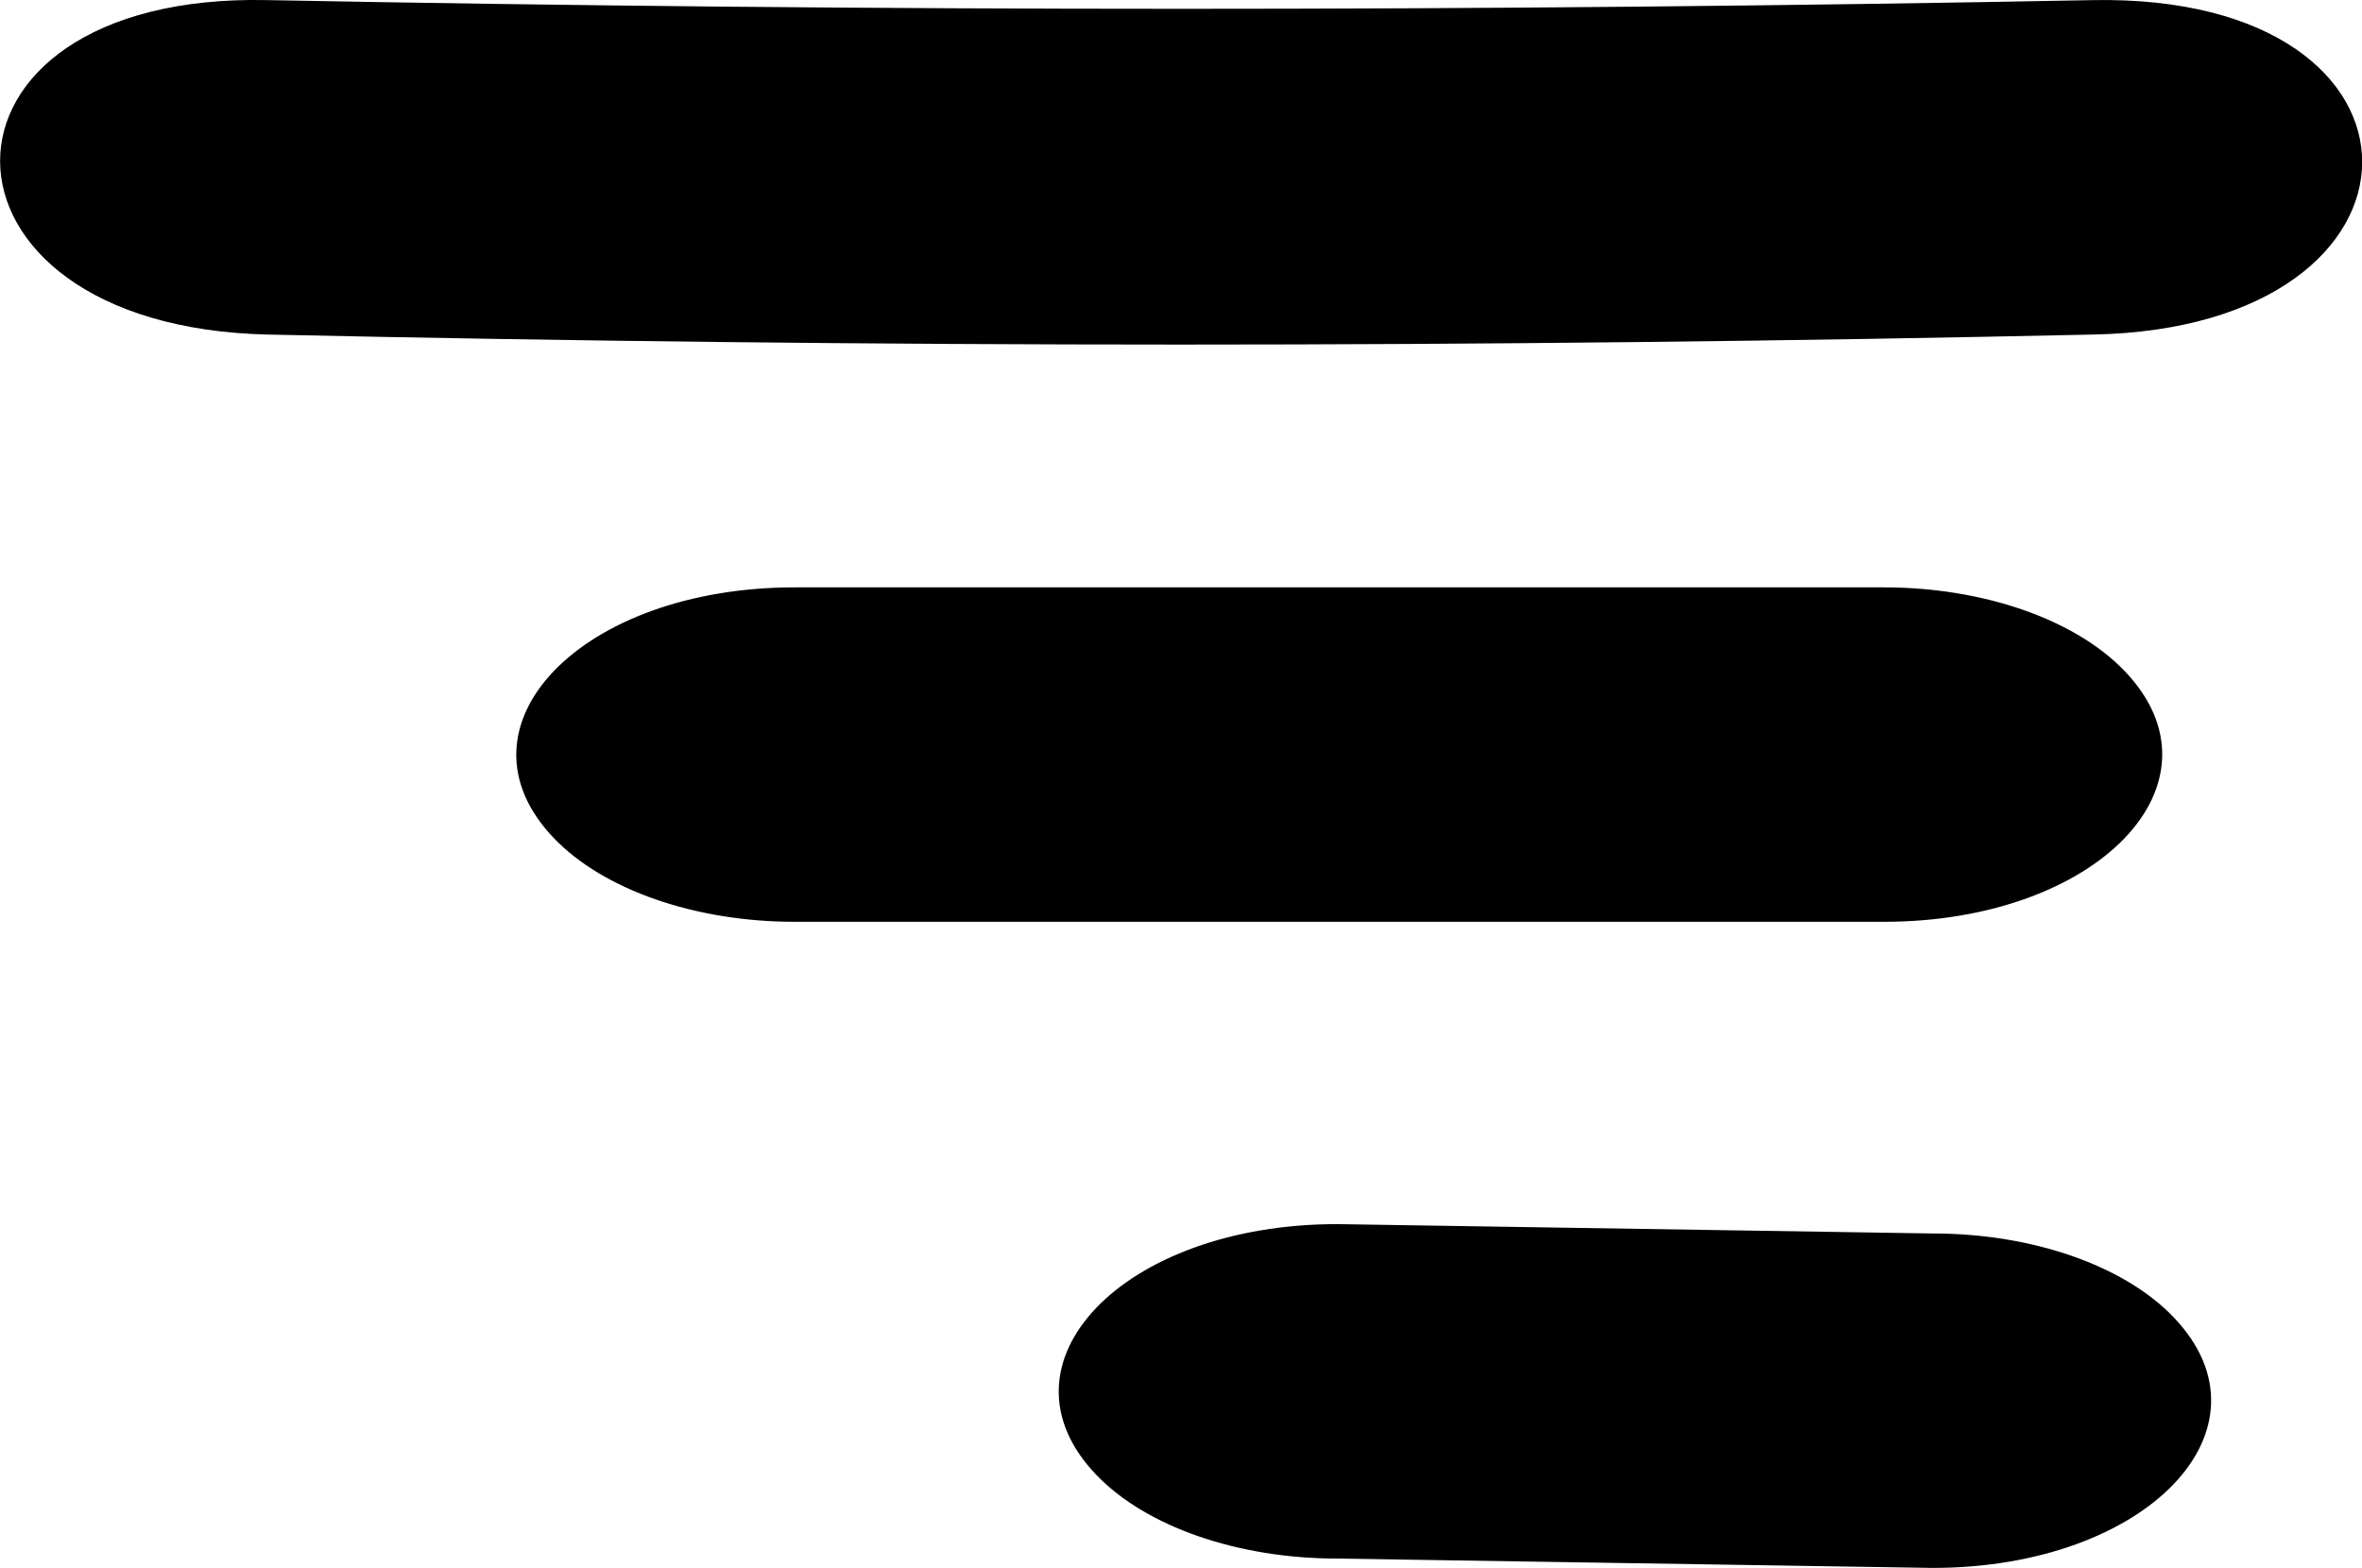 <svg xmlns="http://www.w3.org/2000/svg" viewBox="172.28 146.69 80.75 53.62">
  <path d="M 181.432 158.13 C 202.257 158.587 223.056 158.587 243.83 158.13 C 256.066 157.901 256.142 146.466 243.83 146.694 C 223.107 147.091 202.307 147.091 181.432 146.694 C 169.196 146.42 169.272 157.856 181.432 158.13 Z" style="fill: #000000;"/>
  <path d="M 199.445 178.211 L 236.686 178.211 C 243.999 178.211 248.57 173.446 244.913 169.634 C 243.216 167.865 240.08 166.775 236.686 166.775 L 199.445 166.775 C 192.131 166.775 187.56 171.54 191.217 175.352 C 192.914 177.121 196.05 178.211 199.445 178.211 Z" style="fill: #000000;"/>
  <path d="M 217.989 199.985 L 238.358 200.305 C 245.671 200.305 250.242 195.54 246.585 191.728 C 244.888 189.959 241.752 188.869 238.358 188.869 L 217.989 188.549 C 210.676 188.549 206.105 193.314 209.762 197.126 C 211.459 198.895 214.595 199.985 217.989 199.985 Z" style="fill: #000000;"/>
</svg>
